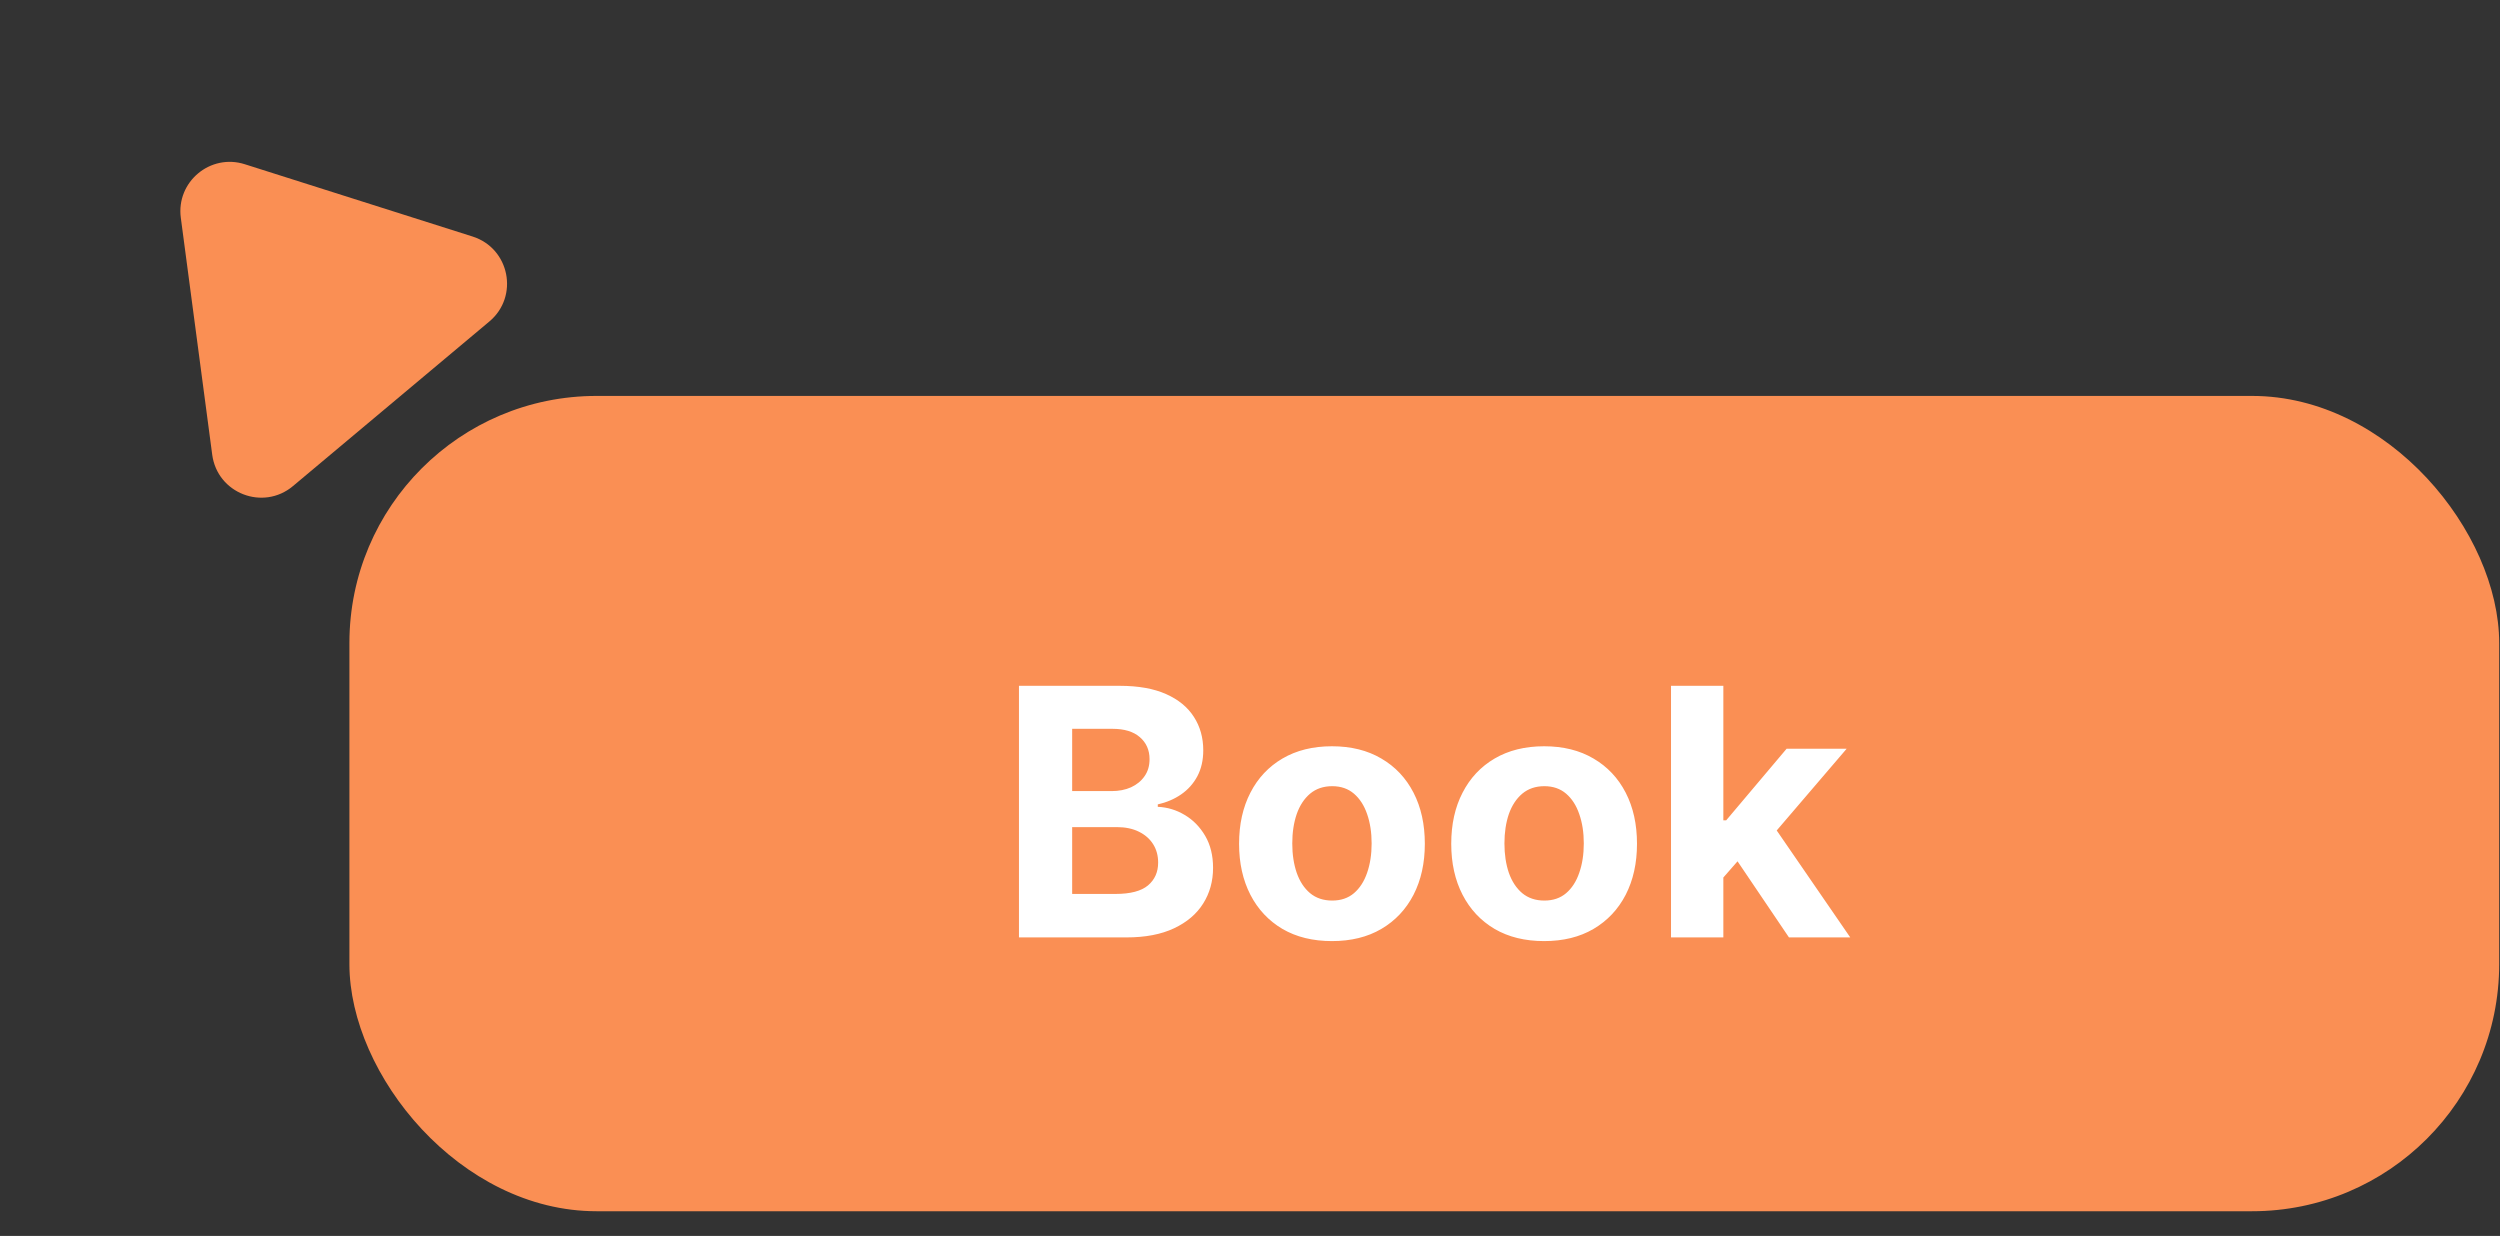 <svg width="89" height="44" viewBox="0 0 89 44" fill="none" xmlns="http://www.w3.org/2000/svg">
<rect x="0" y="0" width="89" height="44" fill="#333333" stroke="none"/>
<rect x="88.971" y="43.12" width="76.532" height="29.025" rx="8.797" transform="rotate(180 88.971 43.12)" fill="#FA8F54"/>
<path d="M6.437 7.754C6.267 6.476 7.485 5.456 8.713 5.846L16.823 8.42C18.146 8.84 18.485 10.554 17.421 11.445L10.429 17.305C9.366 18.196 7.737 17.563 7.555 16.188L6.437 7.754Z" fill="#FA8F54"/>
<path d="M36.275 33.372V24.415H39.862C40.521 24.415 41.07 24.513 41.51 24.708C41.951 24.904 42.282 25.175 42.503 25.522C42.725 25.866 42.836 26.262 42.836 26.711C42.836 27.061 42.766 27.369 42.626 27.634C42.486 27.896 42.293 28.112 42.048 28.281C41.806 28.448 41.529 28.566 41.217 28.636V28.723C41.559 28.738 41.878 28.834 42.175 29.012C42.475 29.189 42.719 29.439 42.906 29.759C43.092 30.077 43.185 30.456 43.185 30.897C43.185 31.372 43.067 31.796 42.831 32.169C42.598 32.539 42.252 32.833 41.795 33.048C41.337 33.264 40.773 33.372 40.102 33.372H36.275ZM38.169 31.824H39.713C40.241 31.824 40.626 31.723 40.867 31.522C41.109 31.318 41.23 31.047 41.23 30.709C41.23 30.461 41.171 30.242 41.051 30.052C40.932 29.863 40.761 29.714 40.539 29.606C40.321 29.499 40.06 29.445 39.757 29.445H38.169V31.824ZM38.169 28.163H39.573C39.833 28.163 40.063 28.118 40.264 28.028C40.468 27.934 40.628 27.803 40.745 27.634C40.865 27.465 40.924 27.262 40.924 27.026C40.924 26.703 40.809 26.442 40.579 26.243C40.352 26.045 40.028 25.946 39.608 25.946H38.169V28.163ZM47.418 33.503C46.738 33.503 46.151 33.359 45.655 33.07C45.163 32.779 44.782 32.373 44.514 31.854C44.246 31.332 44.111 30.727 44.111 30.039C44.111 29.346 44.246 28.739 44.514 28.22C44.782 27.698 45.163 27.293 45.655 27.004C46.151 26.713 46.738 26.567 47.418 26.567C48.097 26.567 48.683 26.713 49.176 27.004C49.672 27.293 50.053 27.698 50.322 28.22C50.59 28.739 50.724 29.346 50.724 30.039C50.724 30.727 50.59 31.332 50.322 31.854C50.053 32.373 49.672 32.779 49.176 33.07C48.683 33.359 48.097 33.503 47.418 33.503ZM47.426 32.06C47.736 32.06 47.994 31.973 48.201 31.797C48.408 31.62 48.564 31.378 48.669 31.072C48.776 30.765 48.83 30.417 48.83 30.026C48.83 29.636 48.776 29.287 48.669 28.981C48.564 28.675 48.408 28.433 48.201 28.255C47.994 28.077 47.736 27.988 47.426 27.988C47.115 27.988 46.852 28.077 46.639 28.255C46.429 28.433 46.27 28.675 46.163 28.981C46.058 29.287 46.005 29.636 46.005 30.026C46.005 30.417 46.058 30.765 46.163 31.072C46.27 31.378 46.429 31.62 46.639 31.797C46.852 31.973 47.115 32.06 47.426 32.06ZM54.971 33.503C54.291 33.503 53.704 33.359 53.208 33.07C52.715 32.779 52.335 32.373 52.067 31.854C51.798 31.332 51.664 30.727 51.664 30.039C51.664 29.346 51.798 28.739 52.067 28.22C52.335 27.698 52.715 27.293 53.208 27.004C53.704 26.713 54.291 26.567 54.971 26.567C55.65 26.567 56.236 26.713 56.729 27.004C57.224 27.293 57.606 27.698 57.875 28.22C58.143 28.739 58.277 29.346 58.277 30.039C58.277 30.727 58.143 31.332 57.875 31.854C57.606 32.373 57.224 32.779 56.729 33.07C56.236 33.359 55.65 33.503 54.971 33.503ZM54.979 32.06C55.288 32.06 55.547 31.973 55.754 31.797C55.961 31.62 56.117 31.378 56.221 31.072C56.329 30.765 56.383 30.417 56.383 30.026C56.383 29.636 56.329 29.287 56.221 28.981C56.117 28.675 55.961 28.433 55.754 28.255C55.547 28.077 55.288 27.988 54.979 27.988C54.667 27.988 54.405 28.077 54.192 28.255C53.982 28.433 53.823 28.675 53.715 28.981C53.611 29.287 53.558 29.636 53.558 30.026C53.558 30.417 53.611 30.765 53.715 31.072C53.823 31.378 53.982 31.62 54.192 31.797C54.405 31.973 54.667 32.06 54.979 32.06ZM61.176 31.439L61.181 29.204H61.452L63.604 26.654H65.742L62.852 30.031H62.41L61.176 31.439ZM59.488 33.372V24.415H61.351V33.372H59.488ZM63.687 33.372L61.71 30.446L62.952 29.13L65.869 33.372H63.687Z" fill="white"/>
</svg>
